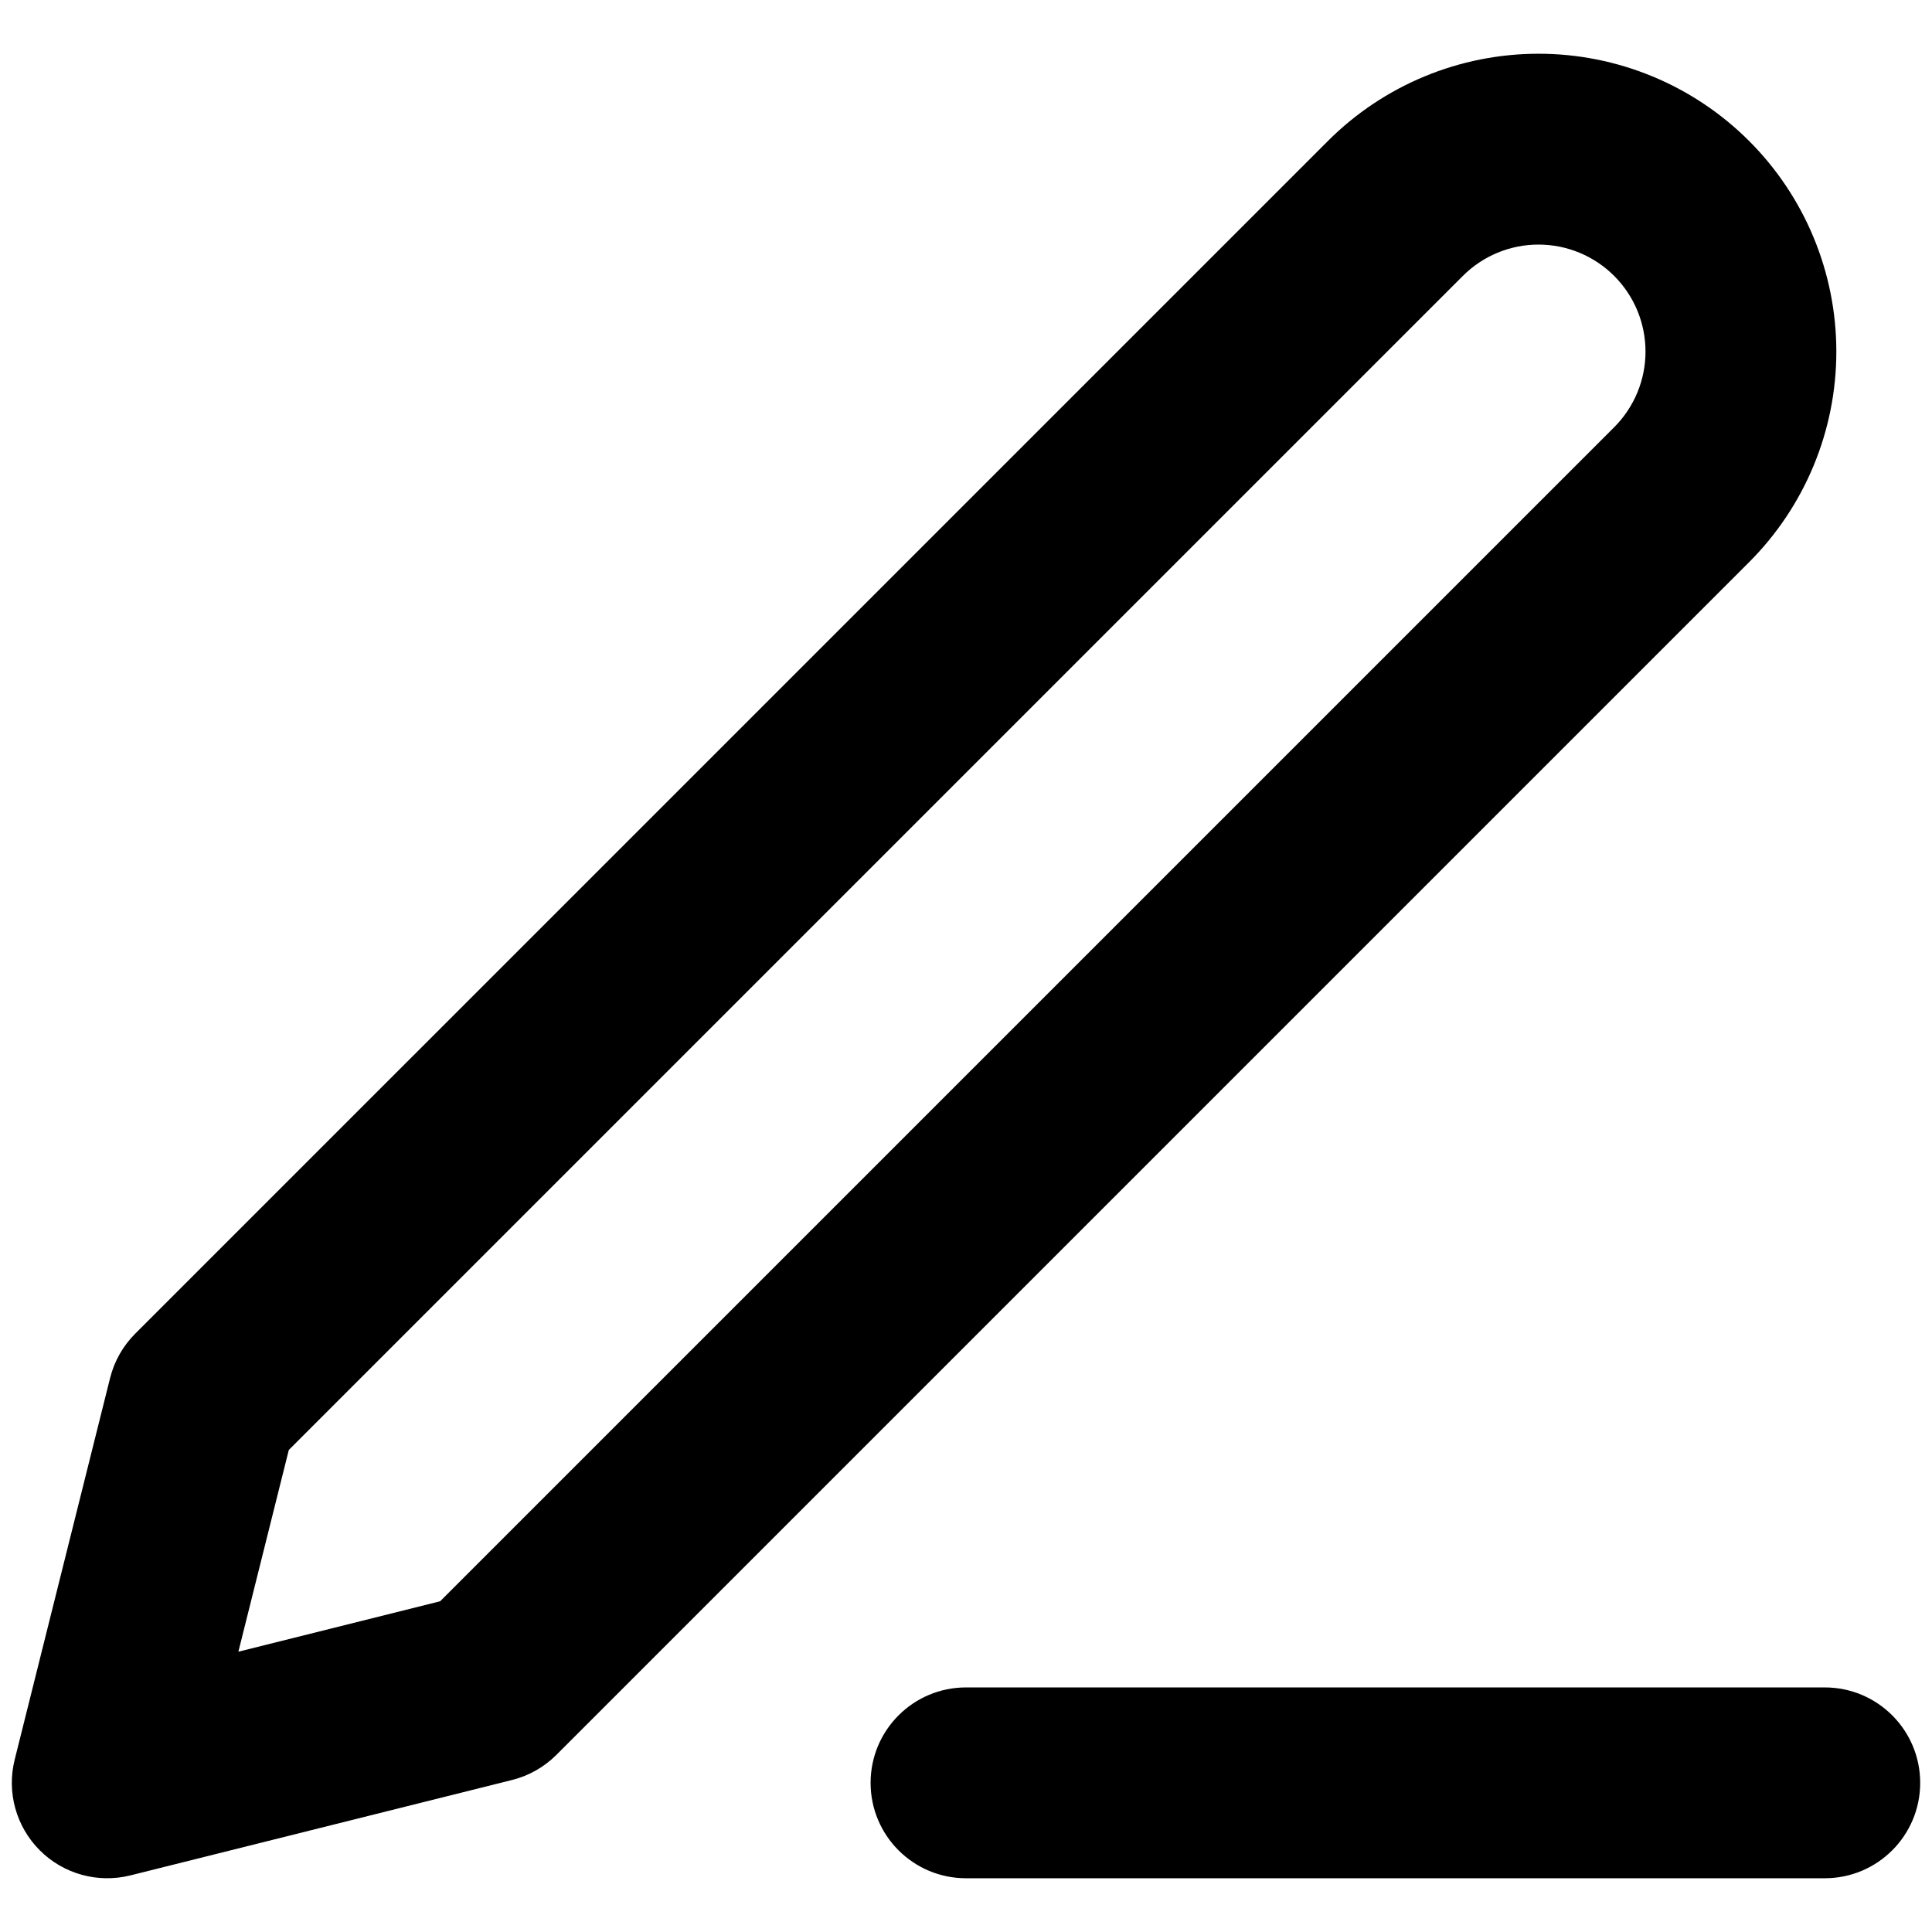 <svg version="0.0" viewBox="0 0 1e3 1e3" xmlns="http://www.w3.org/2000/svg">
 <path d="m796.33 126.59c-14.688 0-28.774 5.835-39.16 16.221l-607.68 607.68-26.107 104.43 104.43-26.107 607.68-607.68c5.141-5.143 9.221-11.248 12.006-17.967 2.781-6.719 4.213-13.92 4.213-21.193 0-7.272-1.432-14.474-4.213-21.193-2.785-6.719-6.865-12.824-12.006-17.966-5.141-5.143-11.246-9.222-17.967-12.005-6.717-2.783-13.918-4.216-21.192-4.216zm-109-53.625c28.912-28.91 68.121-45.152 109-45.152 20.244 0 40.291 3.988 58.994 11.735 18.703 7.747 35.698 19.102 50.01 33.417 14.318 14.315 25.672 31.309 33.416 50.011 7.749 18.703 11.735 38.749 11.735 58.993s-3.986 40.29-11.735 58.993c-7.744 18.703-19.098 35.697-33.416 50.012l-617.35 617.35c-6.33 6.327-14.26 10.821-22.944 12.989l-197.55 49.388c-16.831 4.208-34.634-0.721-46.902-12.989-12.267-12.268-17.198-30.072-12.991-46.904l49.388-197.55c2.171-8.682 6.662-16.614 12.991-22.941zm-236.71 849.83c0-27.277 22.111-49.388 49.388-49.388h444.49c27.277 0 49.388 22.111 49.388 49.388 0 27.277-22.111 49.388-49.388 49.388h-444.49c-27.277 0-49.388-22.111-49.388-49.388z" clip-rule="evenodd" fill-rule="evenodd" stroke-width="49.388"/>
</svg>
